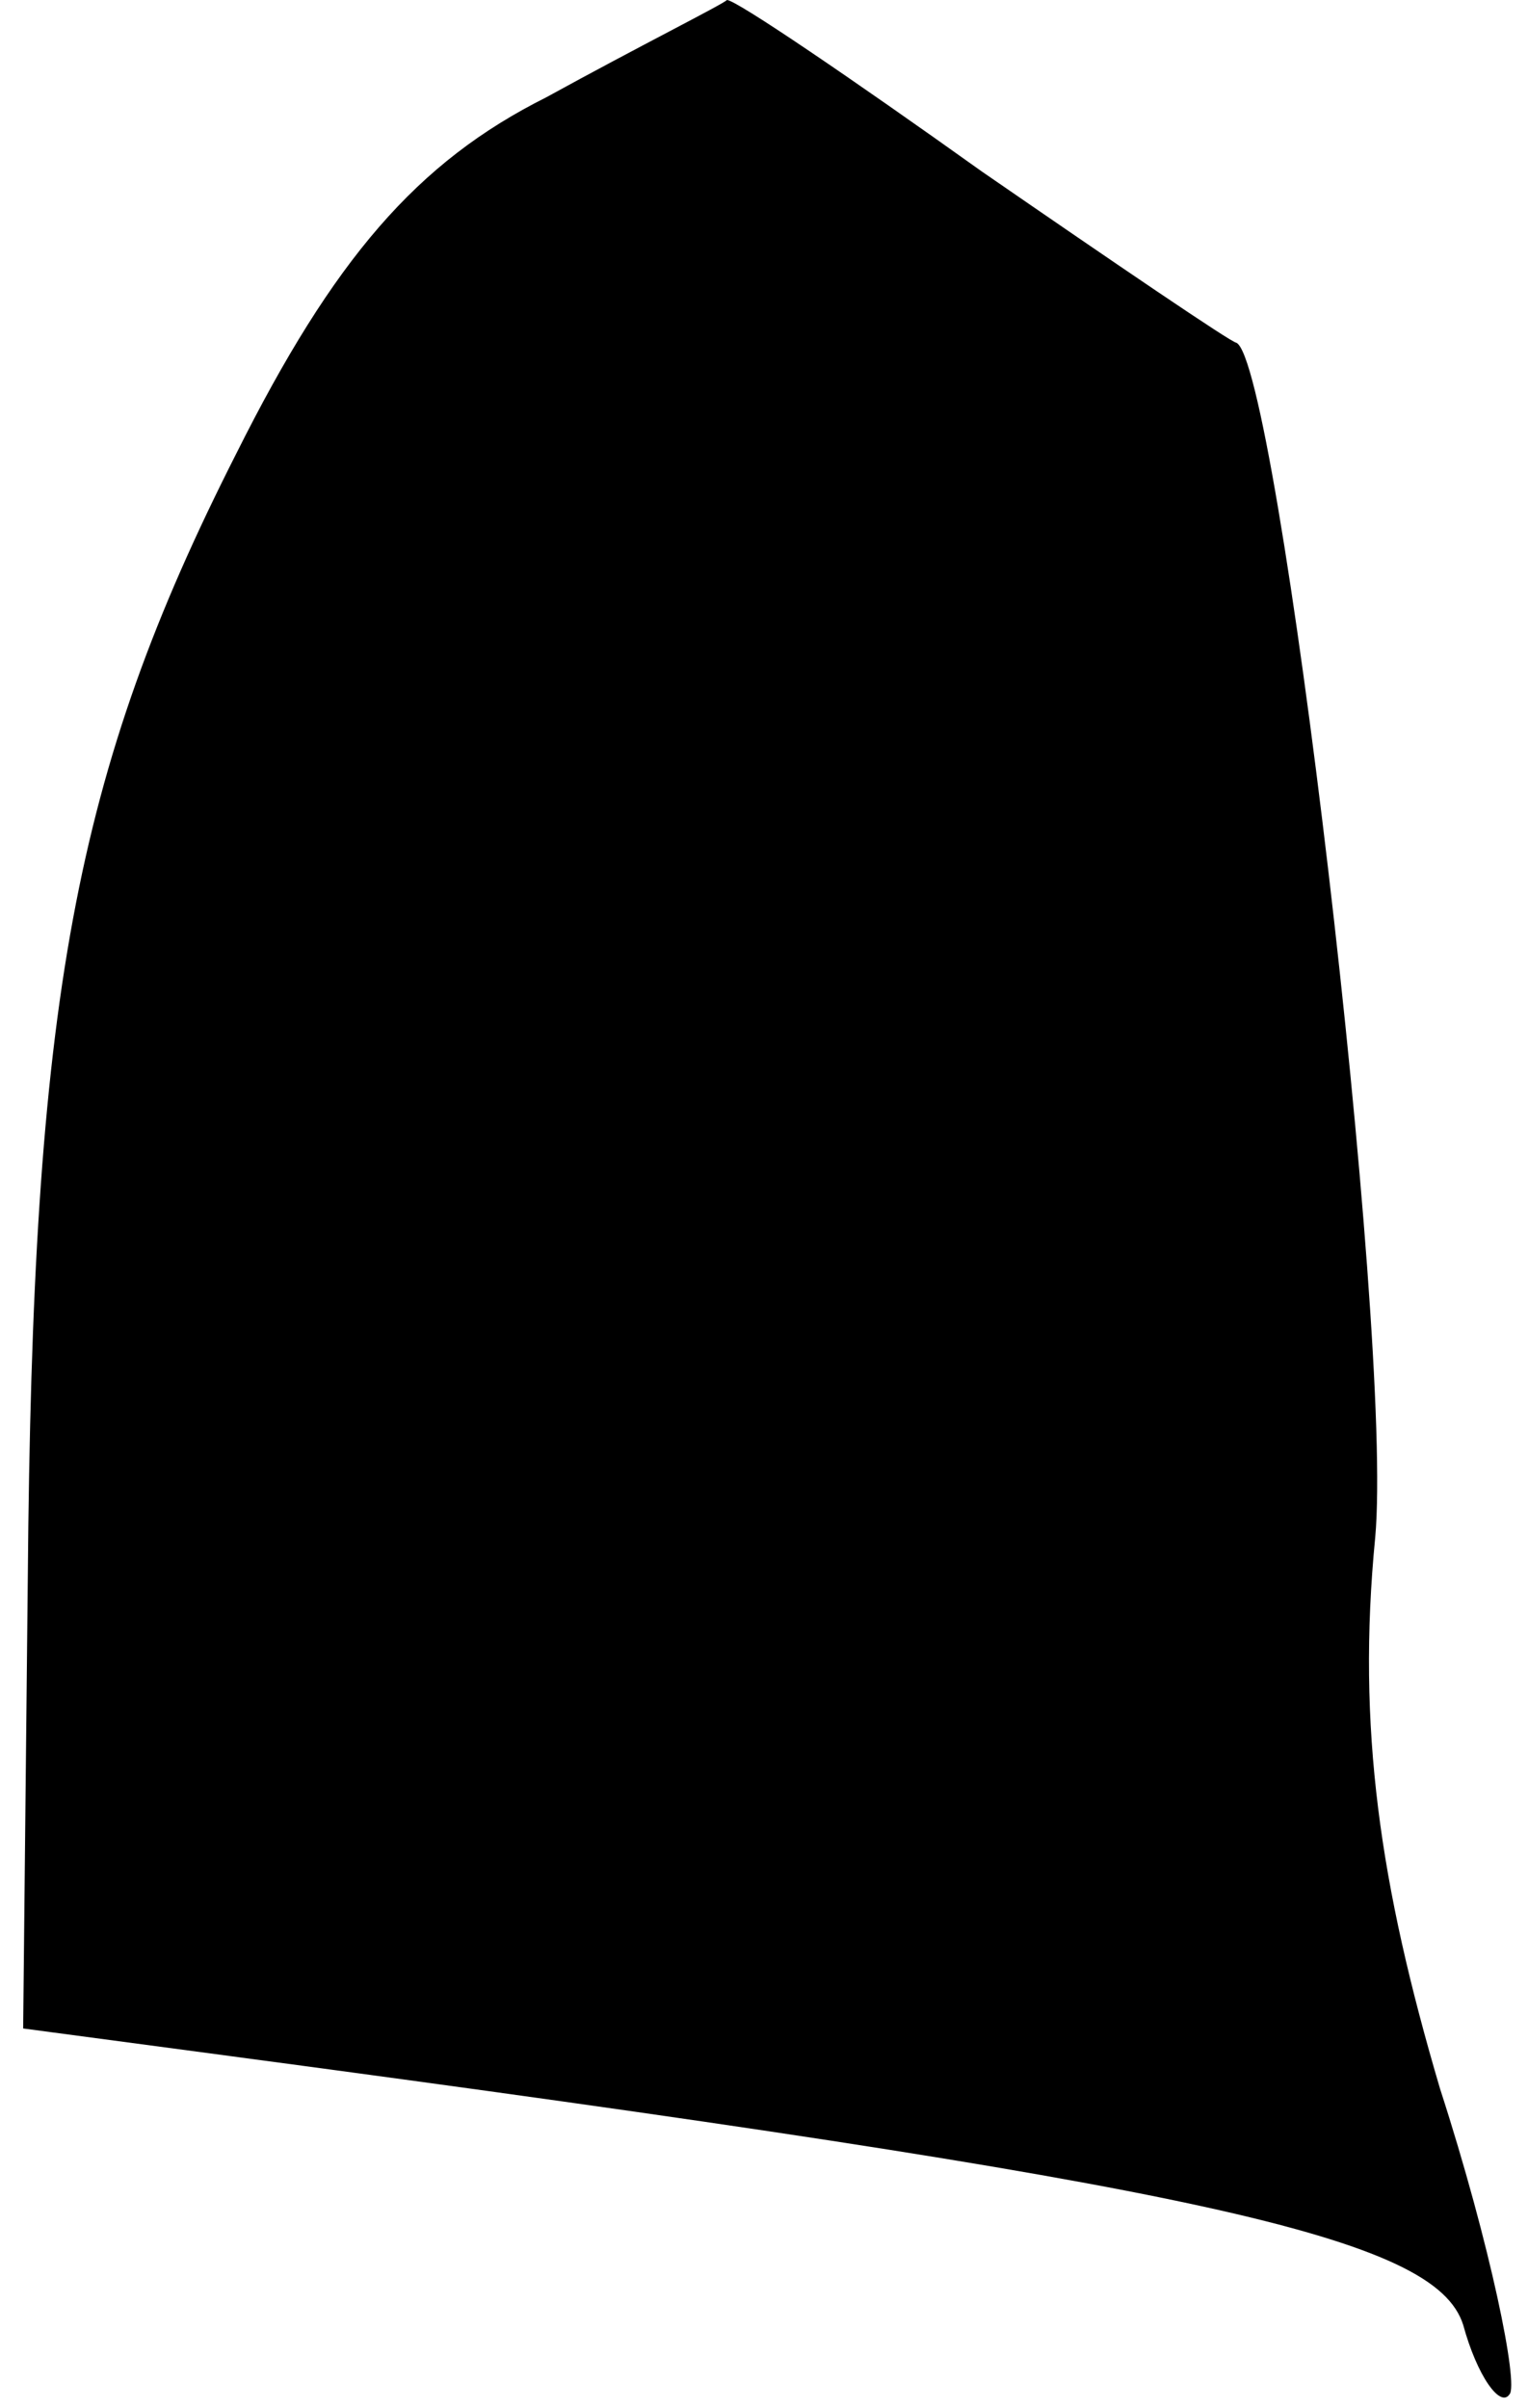 <?xml version="1.0" standalone="no"?>
<!DOCTYPE svg PUBLIC "-//W3C//DTD SVG 20010904//EN"
 "http://www.w3.org/TR/2001/REC-SVG-20010904/DTD/svg10.dtd">
<svg version="1.0" xmlns="http://www.w3.org/2000/svg"
 width="33pt" height="52pt" viewBox="0 0 33 52"
 preserveAspectRatio="xMidYMid meet">
<g transform="translate(0,52) scale(0.1,-0.1)"
fill="#000000" stroke="none">
<path fill="#000000" stroke="none" d="M118 499 c-28 -14 -46 -35 -67 -77 -35
-69 -44 -118 -45 -243 l-1 -97 45 -6 c210 -28 260 -39 266 -58 3 -11 8 -18 10
-15 2 2 -4 32 -15 66 -13 44 -18 78 -14 119 4 44 -21 254 -30 258 -1 0 -26 17
-55 37 -28 20 -53 37 -55 37 -1 -1 -19 -10 -39 -21z"/>
</g>
</svg>
